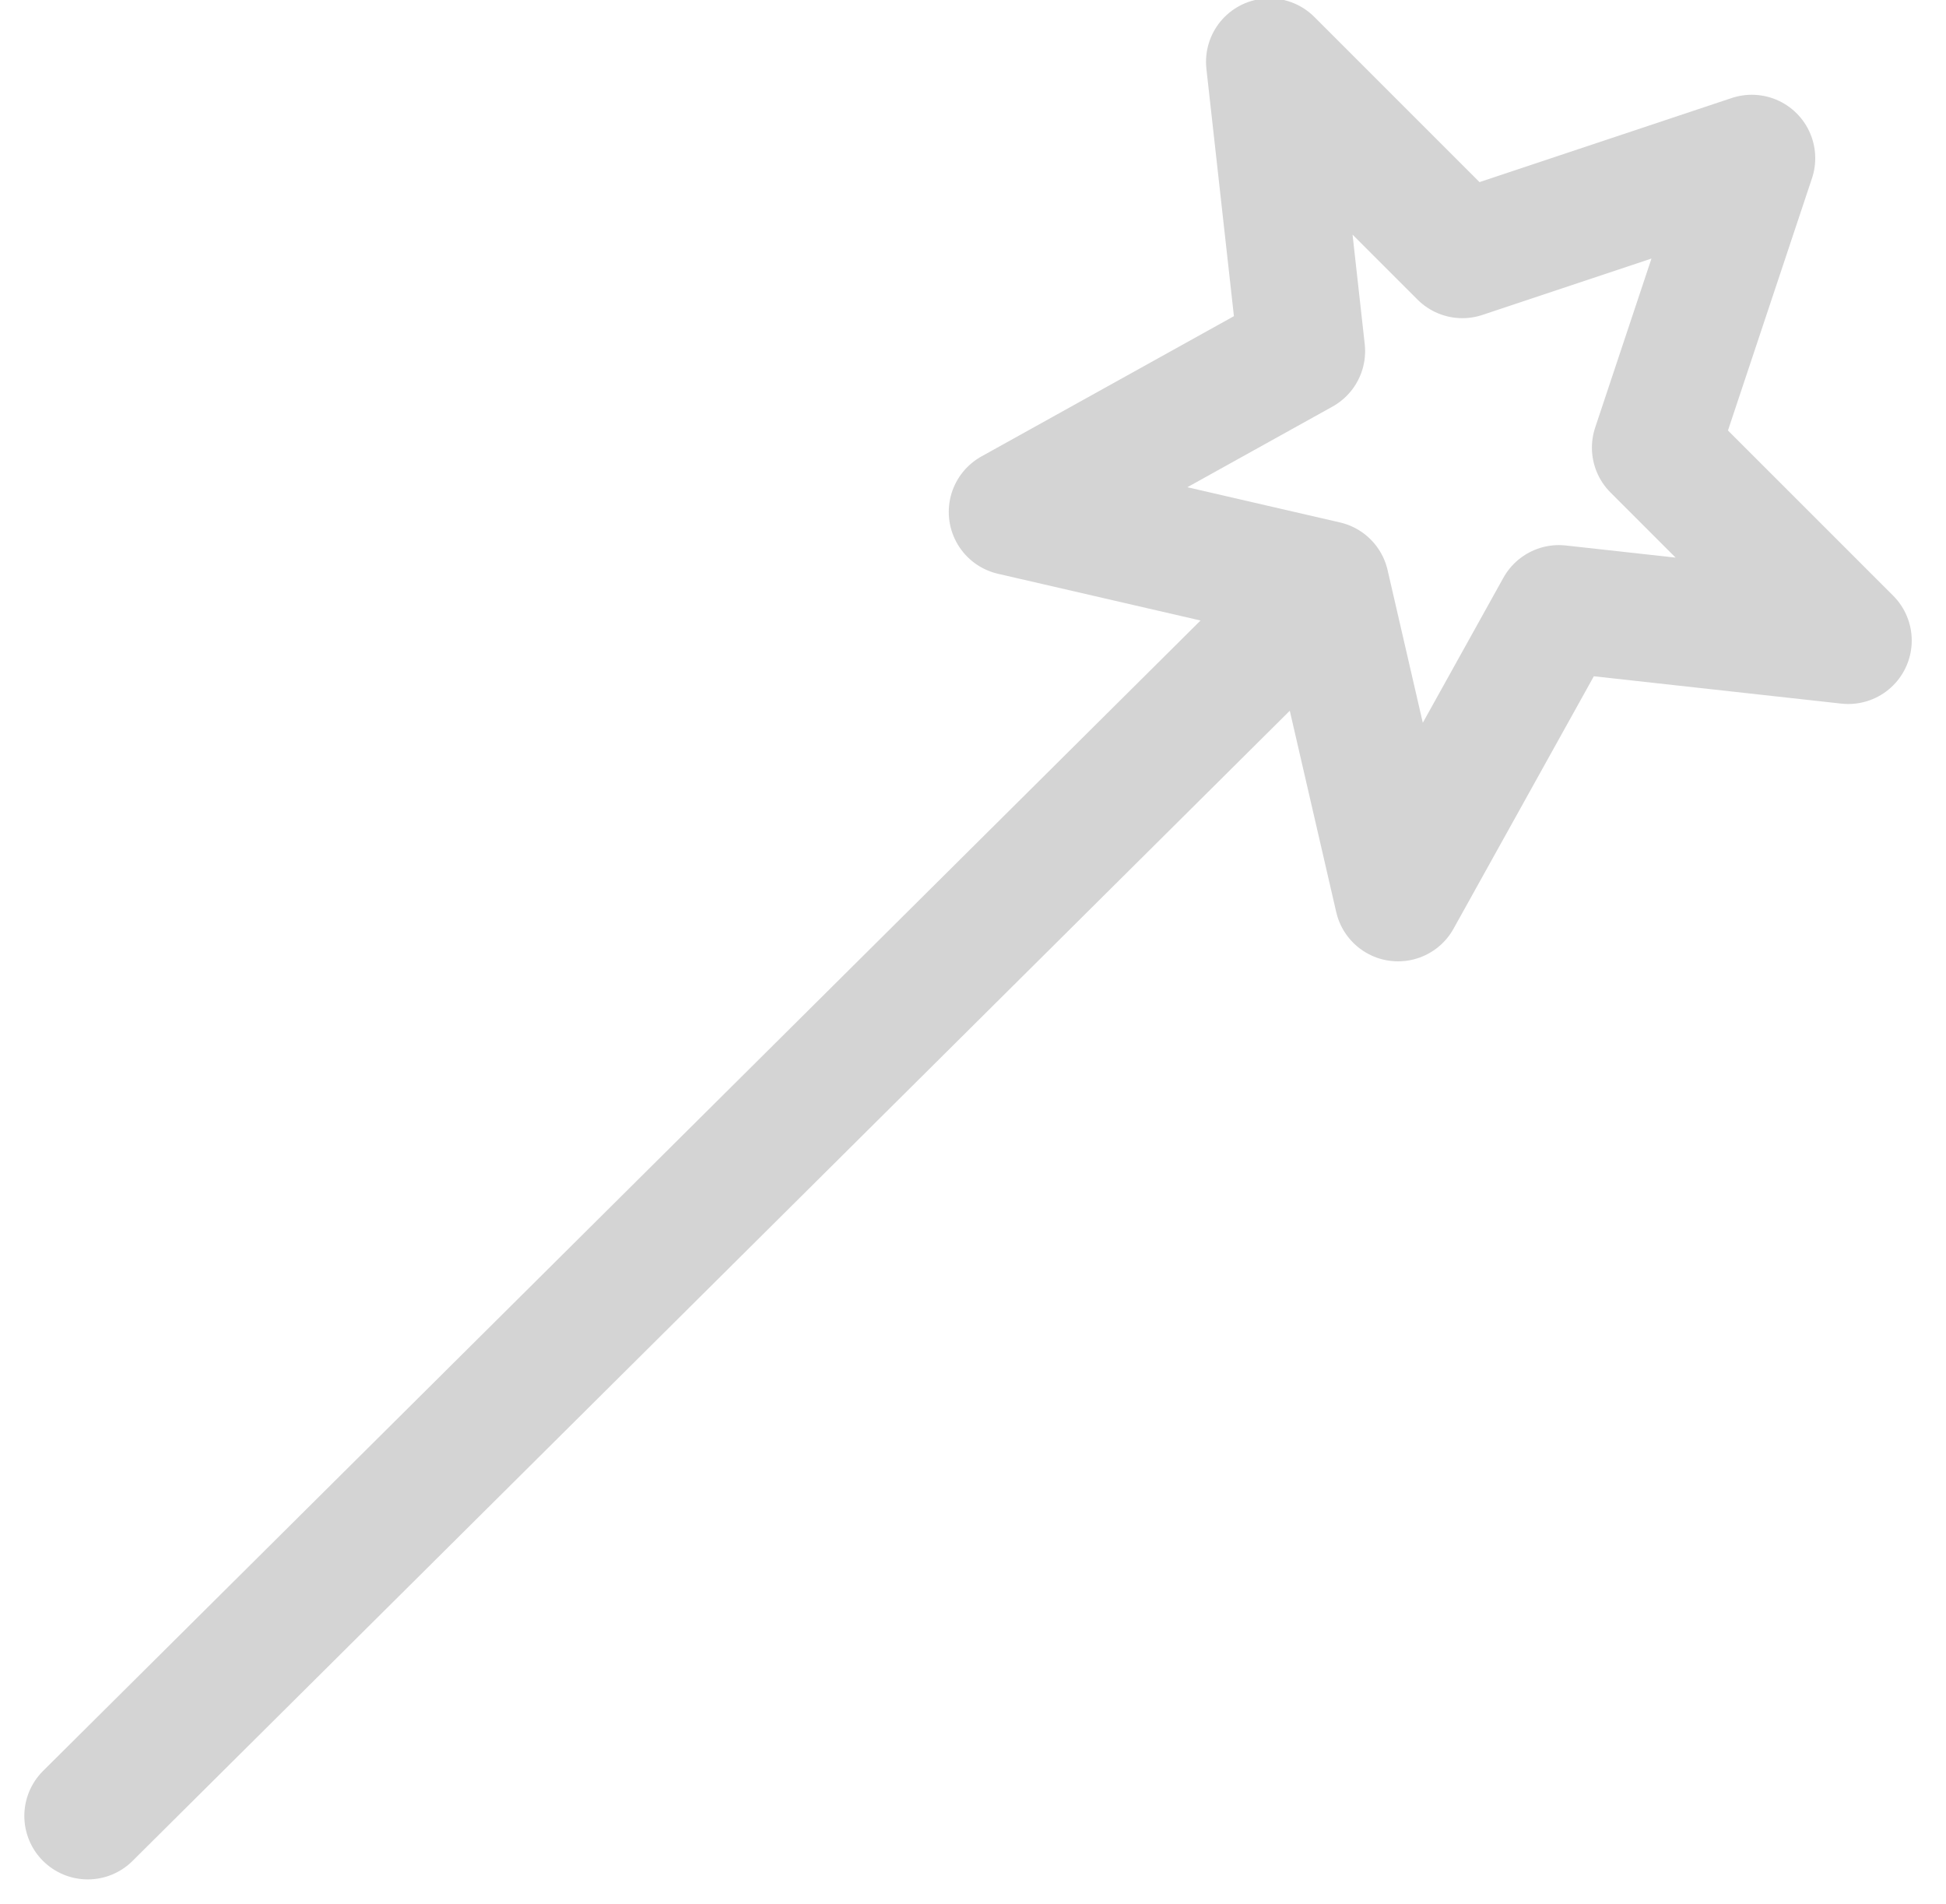 <?xml version="1.0" encoding="UTF-8" standalone="no"?>
<svg width="46px" height="45px" viewBox="0 0 46 45" version="1.1" xmlns="http://www.w3.org/2000/svg" xmlns:xlink="http://www.w3.org/1999/xlink" xmlns:sketch="http://www.bohemiancoding.com/sketch/ns">
    <!-- Generator: Sketch 3.4.4 (17249) - http://www.bohemiancoding.com/sketch -->
    <title>Stroke 2499 + Stroke 2500</title>
    <desc>Created with Sketch.</desc>
    <defs></defs>
    <g id="Page-1" stroke="none" stroke-width="1" fill="none" fill-rule="evenodd" sketch:type="MSPage">
        <g id="Desktop-HD" sketch:type="MSArtboardGroup" transform="translate(-1219, -1384)" stroke="#D4D4D4" stroke-width="3" stroke-linejoin="round">
            <g id="About" sketch:type="MSLayerGroup" transform="translate(5, 742)">
                <g id="Group" transform="translate(406, 504)" sketch:type="MSShapeGroup">
                    <g id="Stroke-2499-+-Stroke-2500" transform="translate(810, 139)">
                        <path d="M0.075,41.925 L29.324,12.855" id="Stroke-2499" stroke-linecap="round"></path>
                        <path d="M37.13,9.581 L41.69,14.141 L34.849,13.385 L31.048,20.224 L29.338,12.811 L21.927,11.101 L28.769,7.3 L28.008,0.461 L32.568,5.021 L39.409,2.74 L37.13,9.581 Z" id="Stroke-2500"></path>
                    </g>
                </g>
            </g>
        </g>
    </g>
</svg>